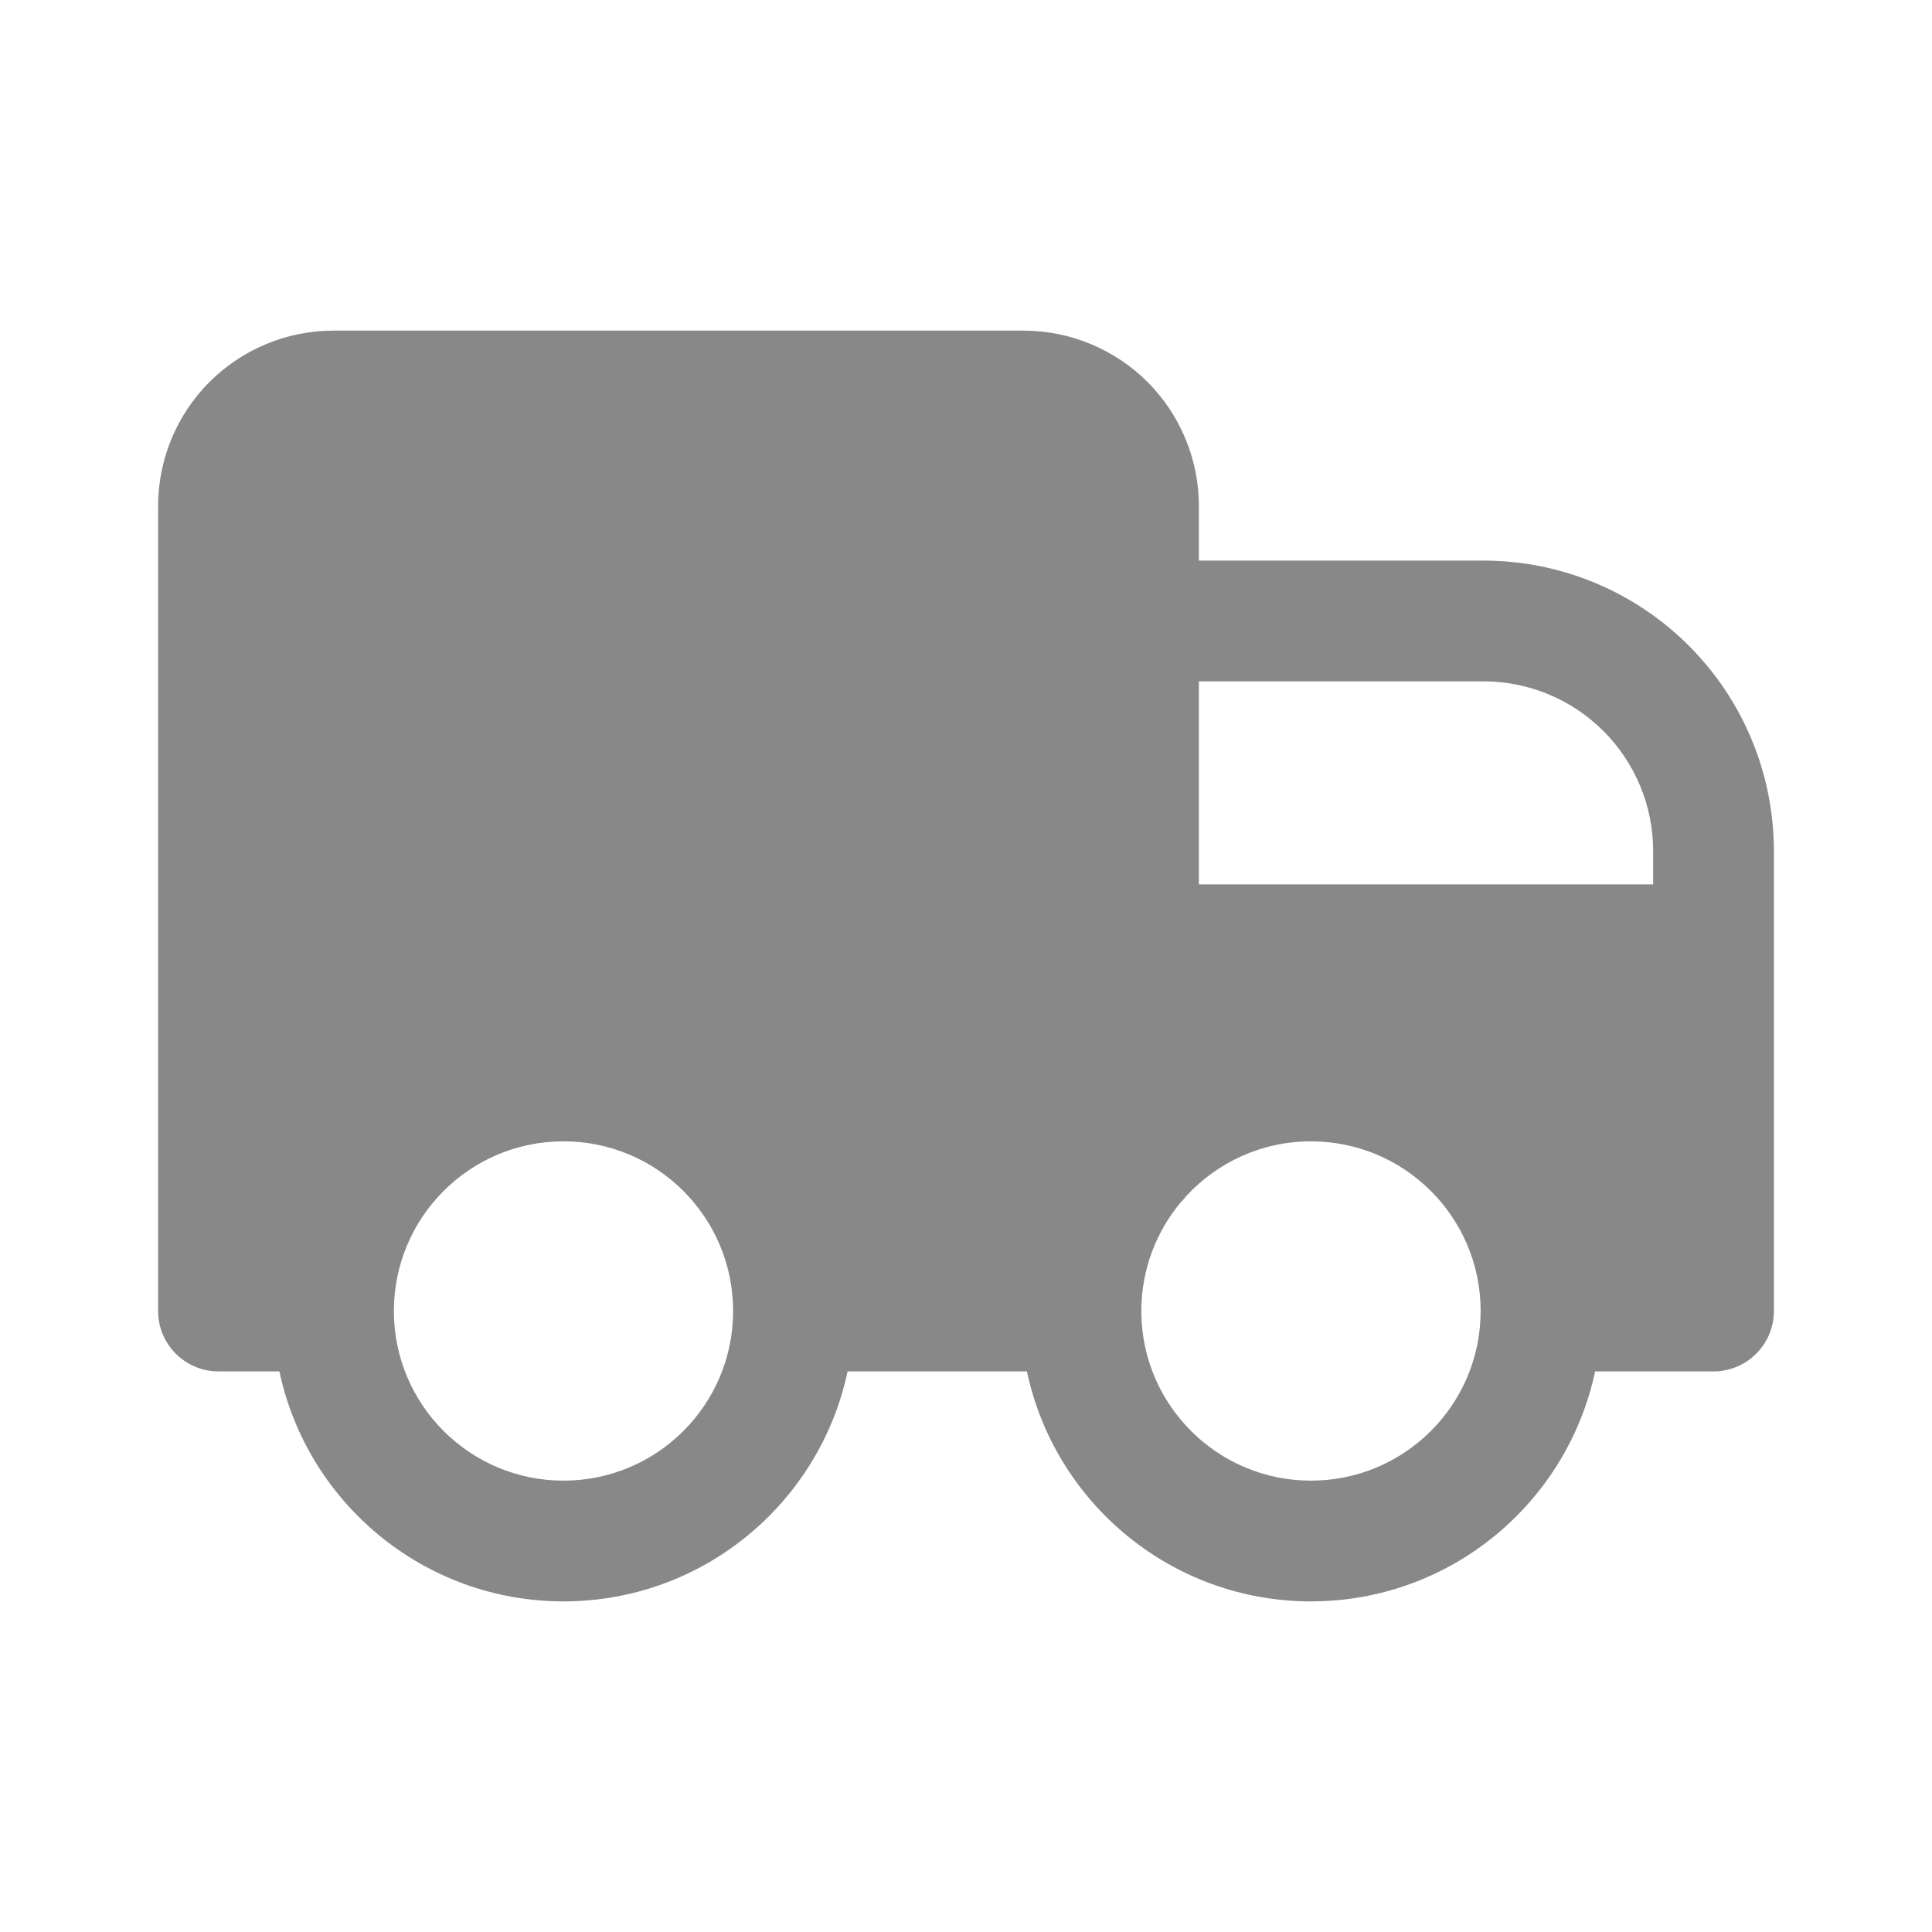 <svg width="24" height="24" viewBox="0 0 24 24" fill="none" xmlns="http://www.w3.org/2000/svg">
<path fill-rule="evenodd" clip-rule="evenodd" d="M14.255 4.745C13.846 4.337 13.292 4.107 12.714 4.107H4.143C3.565 4.107 3.011 4.337 2.602 4.745C2.194 5.154 1.964 5.708 1.964 6.286V16.286C1.964 16.7 2.3 17.036 2.714 17.036H3.471C3.816 18.668 5.265 19.893 7 19.893C8.735 19.893 10.184 18.668 10.529 17.036H12.757C13.102 18.668 14.551 19.893 16.285 19.893C18.02 19.893 19.469 18.668 19.815 17.036H21.286C21.7 17.036 22.036 16.7 22.036 16.286V10.572C22.036 9.615 21.656 8.697 20.979 8.021C20.303 7.344 19.385 6.964 18.429 6.964H14.893V6.286C14.893 5.708 14.663 5.154 14.255 4.745ZM14.667 14.936C14.694 14.91 14.719 14.882 14.741 14.852C15.126 14.438 15.676 14.178 16.285 14.178C17.449 14.178 18.393 15.122 18.393 16.286C18.393 17.449 17.449 18.393 16.285 18.393C15.129 18.393 14.19 17.461 14.178 16.308C14.179 16.3 14.179 16.293 14.179 16.286C14.179 16.279 14.179 16.271 14.178 16.264C14.184 15.759 14.366 15.297 14.667 14.936ZM14.893 8.464V10.986H20.536V10.572C20.536 10.013 20.314 9.477 19.919 9.082C19.523 8.686 18.988 8.464 18.429 8.464H14.893ZM9.107 16.286C9.107 15.122 8.164 14.178 7 14.178C5.836 14.178 4.893 15.122 4.893 16.286C4.893 17.449 5.836 18.393 7 18.393C8.164 18.393 9.107 17.449 9.107 16.286Z" fill="#888888"/>
</svg>
